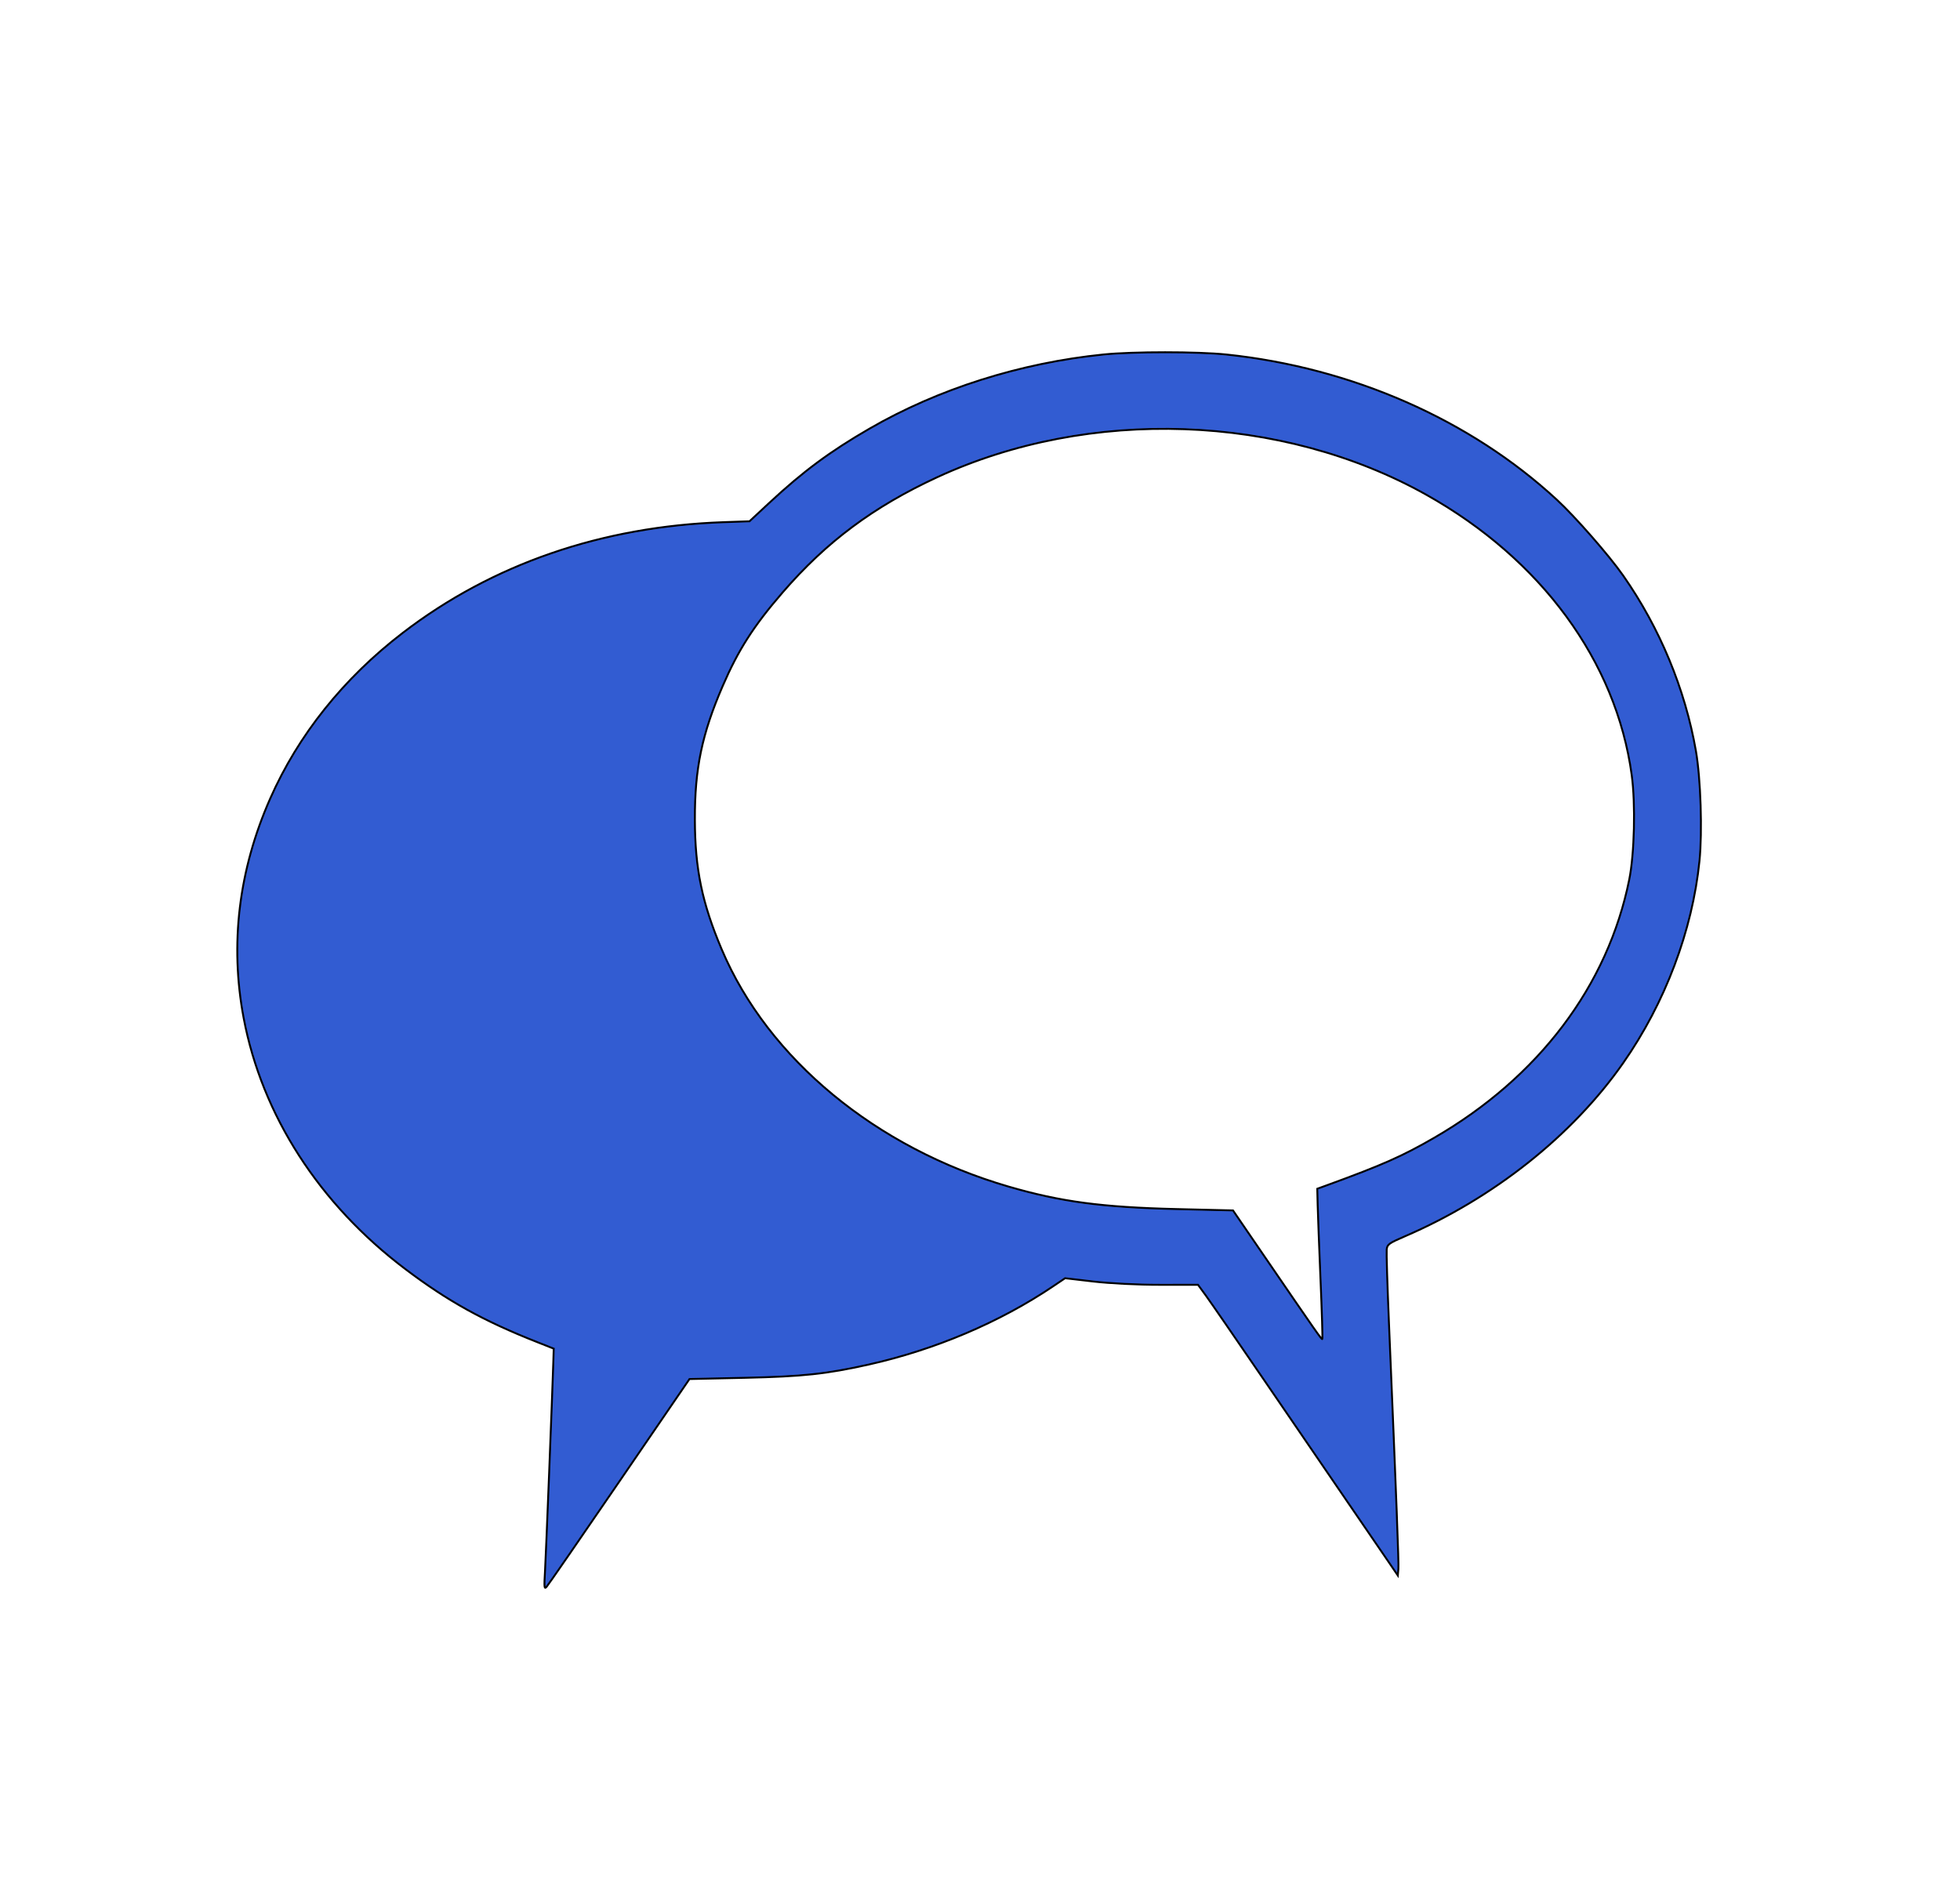 <?xml version="1.0" encoding="UTF-8" standalone="no"?>
<!-- Created with Inkscape (http://www.inkscape.org/) -->

<svg
   width="178.262mm"
   height="171.577mm"
   viewBox="0 0 178.262 171.577"
   version="1.1"
   id="svg4948"
   xml:space="preserve"
   inkscape:version="1.2.2 (732a01da63, 2022-12-09)"
   sodipodi:docname="talking-icon-dark.svg"
   xmlns:inkscape="http://www.inkscape.org/namespaces/inkscape"
   xmlns:sodipodi="http://sodipodi.sourceforge.net/DTD/sodipodi-0.dtd"
   xmlns="http://www.w3.org/2000/svg"
   xmlns:svg="http://www.w3.org/2000/svg"><sodipodi:namedview
     id="namedview4950"
     pagecolor="#000000"
     bordercolor="#000000"
     borderopacity="0.25"
     inkscape:showpageshadow="2"
     inkscape:pageopacity="0"
     inkscape:pagecheckerboard="0"
     inkscape:deskcolor="#d1d1d1"
     inkscape:document-units="mm"
     showgrid="false"
     inkscape:zoom="0.692921"
     inkscape:cx="331.20659"
     inkscape:cy="382.43898"
     inkscape:window-width="1366"
     inkscape:window-height="705"
     inkscape:window-x="1912"
     inkscape:window-y="296"
     inkscape:window-maximized="1"
     inkscape:current-layer="g18085"
     shape-rendering="crispEdges" /><defs
     id="defs4945"><filter
       style="color-interpolation-filters:sRGB"
       inkscape:label="Invert"
       id="filter1575"
       x="-0.011"
       y="-0.012"
       width="1.023"
       height="1.024"><feColorMatrix
         values="-1 0 0 0 1 0 -1 0 0 1 0 0 -1 0 1 -0.21 -0.72 -0.07 2 0 "
         result="color2"
         id="feColorMatrix1573" /></filter><filter
       style="color-interpolation-filters:sRGB"
       inkscape:label="Invert"
       id="filter4844"
       x="-0.023"
       y="-0.024"
       width="1.046"
       height="1.048"><feColorMatrix
         values="-1 0 0 0 1 0 -1 0 0 1 0 0 -1 0 1 -0.21 -0.72 -0.07 2 0 "
         result="color2"
         id="feColorMatrix4842" /></filter></defs><g
     inkscape:label="Layer 1"
     inkscape:groupmode="layer"
     id="layer1"
     transform="translate(-19.091,-67.791)"><g
       id="g18085"
       style="filter:url(#filter1575)"><g
         id="g851"
         style="filter:url(#filter4844)"><path
           id="path5018-2"
           style="fill:none;fill-opacity:0;stroke:#ffffff;stroke-width:8;stroke-dasharray:none;stroke-opacity:1"
           sodipodi:type="inkscape:offset"
           inkscape:radius="0"
           inkscape:original="M 114.48047 69.791016 A 80.868073 80.868073 0 0 0 33.611328 150.66016 A 80.868073 80.868073 0 0 0 114.48047 231.52734 A 80.868073 80.868073 0 0 0 195.34766 150.66016 A 80.868073 80.868073 0 0 0 114.48047 69.791016 z "
           d="M 114.48,69.791 A 80.868,80.868 0 0 0 33.611,150.66 80.868,80.868 0 0 0 114.48,231.527 80.868,80.868 0 0 0 195.348,150.66 80.868,80.868 0 0 0 114.48,69.791 Z"
           class="UnoptimicedTransforms" /><path
           style="fill:#325cd2;fill-opacity:1;stroke:#000000;stroke-width:0.172;stroke-opacity:1"
           d="m 68.663,210.655 c 0.088,-1.554 0.657,-15.885 0.753,-18.987 l 0.037,-1.198 -1.51,-0.597 c -4.891,-1.932 -8.117,-3.719 -11.983,-6.638 -7.832,-5.914 -13.039,-13.998 -14.708,-22.836 -1.269,-6.717 -0.452,-13.476 2.415,-19.971 2.558,-5.796 6.669,-10.936 12.053,-15.068 8.151,-6.257 18.108,-9.69 29.2,-10.07 l 2.336,-0.08 1.806,-1.68 c 3.075,-2.86 5.519,-4.671 9.112,-6.748 6.243,-3.61 13.706,-5.977 21.267,-6.744 2.705,-0.274 8.558,-0.273 11.193,0.002 11.408,1.193 22.187,5.932 30.062,13.218 1.685,1.559 4.733,5.045 6.022,6.886 3.334,4.764 5.639,10.322 6.617,15.956 0.438,2.524 0.594,7.326 0.325,9.998 -0.64,6.343 -3.13,12.939 -6.945,18.395 -4.607,6.59 -11.784,12.288 -19.851,15.76 -1.458,0.628 -1.604,0.734 -1.653,1.203 -0.029,0.283 0.06,3.215 0.2,6.515 0.699,16.541 0.908,22.004 0.863,22.543 l -0.05,0.59 -0.813,-1.193 c -0.447,-0.656 -2.178,-3.184 -3.846,-5.617 -1.668,-2.433 -5.073,-7.41 -7.567,-11.06 -2.494,-3.65 -4.852,-7.072 -5.241,-7.604 l -0.707,-0.968 -3.466,5.6e-4 c -2.04,3.6e-4 -4.525,-0.123 -6.043,-0.299 l -2.577,-0.3 -1.11,0.747 c -4.857,3.27 -10.728,5.76 -16.762,7.108 -3.84,0.858 -5.983,1.087 -11.263,1.204 l -5.027,0.111 -6.372,9.309 c -3.505,5.12 -6.483,9.433 -6.62,9.585 -0.223,0.249 -0.238,0.104 -0.148,-1.475 z m 70.529,-26.462 c -0.124,-2.935 -0.24,-5.996 -0.26,-6.802 l -0.035,-1.465 0.865,-0.315 c 5.039,-1.836 6.858,-2.64 9.741,-4.306 9.517,-5.497 15.82,-13.837 17.769,-23.511 0.472,-2.345 0.579,-6.88 0.224,-9.494 -1.406,-10.339 -8.229,-19.649 -18.694,-25.511 -13.151,-7.365 -30.627,-7.989 -44.472,-1.587 -5.8,2.682 -10.087,5.879 -14.072,10.495 -2.637,3.054 -4.013,5.204 -5.435,8.492 -1.892,4.373 -2.547,7.518 -2.533,12.166 0.013,4.486 0.652,7.573 2.442,11.798 4.219,9.956 14.027,18.068 26.092,21.577 4.739,1.379 8.487,1.88 15.273,2.044 l 5.137,0.124 2.535,3.704 c 5.131,7.498 5.528,8.065 5.588,7.996 0.034,-0.038 -0.04,-2.472 -0.164,-5.407 z"
           id="path4964" /><circle
           style="fill:#000000;fill-opacity:0;stroke:#ffffff;stroke-width:8;stroke-dasharray:none;stroke-opacity:1;paint-order:stroke markers fill"
           id="path5018"
           cx="101.959"
           cy="156.499"
           r="80.868" /><path
           style="fill:none;fill-opacity:0.843;stroke:#ffffff;stroke-width:8;stroke-dasharray:none;stroke-opacity:1;paint-order:markers stroke fill"
           id="path15148"
           sodipodi:type="arc"
           sodipodi:cx="114.46501"
           sodipodi:cy="150.64716"
           sodipodi:rx="80.889725"
           sodipodi:ry="80.889725"
           sodipodi:start="0.0057137016"
           sodipodi:end="1.8402768"
           sodipodi:open="true"
           sodipodi:arc-type="arc"
           d="m 195.353,151.109 a 80.89,80.89 0 0 1 -32.077,64.04 80.89,80.89 0 0 1 -70.347,13.468" /><path
           style="fill:#ffffff;fill-opacity:1;stroke:none;stroke-width:61.711;stroke-dasharray:none;stroke-opacity:1;paint-order:markers stroke fill"
           d="M 236.75,615.461 C 184.316,600.385 146.133,577.966 108.084,539.916 74.491,506.323 52.484,470.982 37.898,427.202 26.716,393.641 24.491,378.293 24.491,334.715 c 0,-42.495 2.085,-57.363 12.58,-89.694 5.476,-16.869 24.638,-58.474 26.208,-56.904 0.539,0.539 -2.243,10.551 -6.183,22.25 -12.372,36.739 -16.177,60.944 -16.177,102.918 0,29.958 0.848,40.966 4.595,59.652 21.622,107.834 93.605,196.111 192.531,236.114 10.513,4.251 20.951,8.492 23.196,9.424 9.036,3.753 -8.434,1.603 -24.491,-3.014 z"
           id="path11613"
           transform="matrix(0.265,0,0,0.265,19.091,67.791)" /><path
           style="fill:#ffffff;fill-opacity:1;stroke:none;stroke-width:61.711;stroke-dasharray:none;stroke-opacity:1;paint-order:markers stroke fill"
           d="m 611.282,456.452 c -0.01,-0.957 2.719,-9.912 6.065,-19.901 11.881,-35.462 15.052,-56.058 15.206,-98.775 0.159,-44.165 -2.881,-65.441 -14.406,-100.823 C 586.852,140.884 511.254,63.84 416.652,31.607 c -18.815,-6.411 -11.439,-6.473 13.625,-0.115 54.969,13.944 99.242,39.696 138.801,80.735 39.455,40.931 64.156,87.46 76.401,143.912 2.722,12.55 3.521,25.77 3.452,57.146 -0.081,36.839 -0.617,43.057 -5.5,63.774 -5.675,24.079 -18.354,58.151 -27.021,72.609 -2.81,4.688 -5.118,7.741 -5.128,6.784 z"
           id="path11615"
           transform="matrix(0.265,0,0,0.265,19.091,67.791)" /><path
           style="fill:#ffffff;fill-opacity:1;stroke:none;stroke-width:10.909;stroke-dasharray:none;stroke-opacity:1;paint-order:markers stroke fill"
           d="m 273.3,623.066 c -6.093,-0.882 -17.721,-2.944 -17.552,-3.113 0.075,-0.075 1.498,-0.009 3.162,0.146 4.504,0.419 5.968,0.013 3.555,-0.986 -0.602,-0.249 -1.029,-0.519 -0.949,-0.599 0.109,-0.109 15.544,4.338 17.737,5.11 0.832,0.293 -1.737,0.052 -5.953,-0.558 z"
           id="path11617"
           transform="matrix(0.265,0,0,0.265,19.091,67.791)" /><path
           style="fill:#ffffff;fill-opacity:1;stroke:none;stroke-width:8;stroke-dasharray:none;stroke-opacity:1;paint-order:markers stroke fill"
           d="m 94.695,233.413 c -1.568,0.047 -3.122,-0.248 -4.678,-0.382 -1.368,-0.117 -2.761,-0.046 -4.105,-0.382 -0.654,-0.164 -1.272,-0.456 -1.909,-0.668 -0.124,-0.042 -0.264,-0.037 -0.382,-0.096 -0.245,-0.122 -0.428,-0.346 -0.668,-0.477 -0.4,-0.218 -0.843,-0.351 -1.241,-0.573 -0.139,-0.077 -0.255,-0.191 -0.382,-0.286 -0.223,-0.127 -0.442,-0.261 -0.668,-0.382 -0.73,-0.389 -1.459,-0.777 -2.196,-1.146 -0.509,-0.255 -0.072,0.111 -0.668,-0.286 -0.17,-0.113 -0.295,-0.291 -0.477,-0.382 -0.423,-0.212 -0.904,-0.285 -1.336,-0.477 -0.383,-0.17 -0.681,-0.504 -1.05,-0.668 -0.148,-0.066 -0.327,-0.035 -0.477,-0.096 -0.172,-0.069 -0.311,-0.203 -0.477,-0.286 -0.635,-0.317 -1.281,-0.616 -1.909,-0.955 -0.327,-0.176 -0.623,-0.407 -0.955,-0.573 -0.153,-0.077 -0.33,-0.103 -0.477,-0.191 -0.805,-0.483 -0.136,-0.29 -0.955,-0.668 -0.247,-0.114 -0.517,-0.172 -0.764,-0.286 -0.531,-0.245 -0.97,-0.656 -1.527,-0.859 -0.984,-0.358 0.031,0.206 -0.955,-0.286 -0.933,-0.466 -0.398,-0.345 -1.432,-0.668 -0.25,-0.078 -0.518,-0.099 -0.764,-0.191 -0.266,-0.1 -0.506,-0.261 -0.764,-0.382 -0.466,-0.217 -0.966,-0.355 -1.432,-0.573 -0.792,-0.369 -1.487,-0.936 -2.196,-1.432 -0.468,-0.327 -0.991,-0.587 -1.432,-0.955 -0.104,-0.086 -0.174,-0.211 -0.286,-0.286 -0.143,-0.095 -0.33,-0.103 -0.477,-0.191 -0.131,-0.079 -0.346,-0.303 -0.477,-0.382 -0.258,-0.155 -0.601,-0.227 -0.859,-0.382 -0.077,-0.046 -0.11,-0.151 -0.191,-0.191 -0.819,-0.409 0.093,0.309 -0.859,-0.286 -0.114,-0.072 -0.172,-0.215 -0.286,-0.286 -0.314,-0.196 -0.734,-0.288 -1.05,-0.477 -0.077,-0.046 -0.119,-0.137 -0.191,-0.191 -0.167,-0.125 -0.285,-0.095 -0.477,-0.191 -0.113,-0.056 -0.181,-0.216 -0.286,-0.286 -0.095,-0.064 -0.178,-0.155 -0.286,-0.191 -0.147,-0.049 -0.263,0.083 -0.382,-0.096 -0.035,-0.053 0.035,-0.138 0,-0.191 -0.079,-0.118 -0.281,-0.09 -0.382,-0.191 -0.05,-0.05 -0.064,-0.127 -0.095,-0.191 -0.064,-0.096 -0.11,-0.205 -0.191,-0.286 -1.248,-0.936 0.265,0.265 -0.573,-0.573 -0.267,-0.267 -0.624,-0.45 -0.859,-0.764 -0.128,-0.17 -0.233,-0.424 -0.382,-0.573 -0.219,-0.219 -0.191,0.025 -0.191,-0.191"
           id="path11684" /><path
           style="fill:none;fill-opacity:1;stroke:#ffffff;stroke-width:8;stroke-dasharray:none;stroke-opacity:1;paint-order:markers stroke fill"
           d="m 84.767,231.981 c -2.998,-1.25 -6.01,-2.155 -8.782,-3.818 -0.309,-0.185 -0.422,-0.65 -0.764,-0.764 -0.241,-0.081 -0.552,0.141 -0.764,0 -0.237,-0.158 -0.145,-0.606 -0.382,-0.764 -0.947,-0.631 -2.079,-0.942 -3.055,-1.527 -1.909,-1.146 0,-0.382 -1.146,-1.146 -2.013,-1.342 0.739,0.678 -1.909,-0.382 -0.477,-0.191 -0.716,-0.859 -1.146,-1.146 -0.71,-0.473 -3.037,-1.128 -3.437,-1.527 -0.79,-0.79 1.207,0.031 -0.382,-0.764 -0.768,-0.384 -2.351,-1.058 -3.055,-1.527 -1.205,-0.803 -1.247,-2.197 -2.673,-2.673 -0.362,-0.121 -0.791,0.142 -1.146,0 -1.144,-0.458 -0.461,-0.843 -1.146,-1.527 -0.09,-0.09 -0.255,0 -0.382,0 -0.255,-0.255 -0.529,-0.49 -0.764,-0.764 -0.53,-0.619 -0.951,-1.333 -1.527,-1.909 -0.325,-0.325 -0.87,-0.397 -1.146,-0.764 -0.153,-0.204 0.114,-0.536 0,-0.764 -0.687,-1.373 -0.662,-0.28 -1.527,-1.146 -0.201,-0.201 -0.145,-0.606 -0.382,-0.764 -0.212,-0.141 -0.552,0.141 -0.764,0 -0.402,-0.268 -1.297,-1.832 -1.909,-2.291 -0.646,-0.485 -2.243,-1.647 -2.673,-2.291 -0.766,-1.149 -1.288,-2.433 -2.291,-3.437 -0.612,-0.612 -1.457,-0.623 -1.909,-1.527 -0.114,-0.228 0.114,-0.536 0,-0.764 -0.305,-0.611 -1.222,-0.916 -1.527,-1.527 -0.319,-0.639 -0.674,-0.819 -1.146,-1.527 -0.071,-0.106 0,-0.255 0,-0.382 -0.127,-0.255 -0.181,-0.562 -0.382,-0.764 -0.201,-0.201 -0.606,-0.145 -0.764,-0.382 -0.141,-0.212 0.081,-0.522 0,-0.764 -0.301,-0.903 -1.865,-1.439 -2.291,-2.291 -0.114,-0.228 0.141,-0.552 0,-0.764 -0.158,-0.237 -0.562,-0.181 -0.764,-0.382 -0.195,-0.195 -4.179,-6.787 -4.2,-6.873 -0.231,-0.926 -0.519,-1.694 -0.764,-2.673 -0.167,-0.667 0.11,-1.632 0,-2.291 0.133,-0.777 -0.629,-1.237 -0.764,-1.909 -0.283,-1.416 -0.481,-2.784 -0.764,-4.2 -0.137,-0.684 -1.089,-2.392 -1.146,-2.673 -0.1,-0.499 0.1,-1.028 0,-1.527 -0.035,-0.177 -0.325,-0.211 -0.382,-0.382 -0.289,-0.868 -0.004,-0.771 -0.382,-1.527 -0.071,-0.143 -0.579,-10.101 -0.382,-10.691 0.057,-0.171 0.338,-0.207 0.382,-0.382 0.123,-0.494 -0.123,-1.033 0,-1.527 0.299,-1.197 0.758,-2.274 1.146,-3.437 0.161,-0.483 -0.1,-1.028 0,-1.527 0.131,-0.656 0.588,-1.001 0.764,-1.527 0.161,-0.483 -0.123,-1.033 0,-1.527 0.284,-1.135 0.565,-2.244 0.764,-3.437 0.11,-0.658 -0.211,-2.041 0,-2.673 0.04,-0.121 0.325,0.114 0.382,0 0.35,-0.7 -0.193,-1.901 0,-2.673 0.237,-0.947 0.945,-1.672 1.146,-2.673 0.291,-1.456 -0.541,-0.064 0.382,-1.909 0.284,-0.569 0.943,-1.302 1.146,-1.909 0.551,-1.653 -0.73,0.14 0.382,-1.527 0.2,-0.3 0.65,-0.422 0.764,-0.764 0.081,-0.241 -0.114,-0.536 0,-0.764 0.595,-1.19 2.074,-1.858 2.673,-3.055 0.205,-0.41 0.558,-0.735 0.764,-1.146 0.114,-0.228 -0.114,-0.536 0,-0.764 0.057,-0.114 0.292,0.09 0.382,0 0.48,-0.48 0.109,-1.363 0.382,-1.909 0.057,-0.114 0.292,0.09 0.382,0 0.069,-0.069 0.7,-1.336 0.764,-1.527 0.211,-0.633 0.273,-2.182 0.764,-2.673 0.09,-0.09 0.268,0.057 0.382,0 0.37,-0.185 1.146,-1.784 1.146,-2.291"
           id="path12005" /><path
           style="fill:none;fill-opacity:1;stroke:#ffffff;stroke-width:8;stroke-dasharray:none;stroke-opacity:1;paint-order:markers stroke fill"
           d="m 179.081,194.179 c 2.186,-6.559 0.603,-2.709 3.818,-8.782 1.718,-3.245 1.105,-1.466 2.673,-3.818 0.647,-0.971 0.782,-1.966 1.146,-3.055 0.345,-1.036 1.208,-2.097 1.527,-3.055 0.241,-0.343 -0.121,-0.783 0,-1.146 0.372,-1.117 0.562,-2.228 0.764,-3.437 0.239,-1.433 0,-3.12 0,-4.582 0,-3.564 0,-7.128 0,-10.691 0,-0.979 -0.234,-2.12 0,-3.055 0.434,-1.735 0.321,-3.192 0.764,-4.964 0.269,-1.077 -0.218,-2.347 0,-3.437 0.035,-0.177 0.325,-0.211 0.382,-0.382 0.324,-0.973 0.229,-3.664 0,-4.582 -0.262,-1.05 -0.511,-2.046 -0.764,-3.055 0.23,-0.691 -0.619,-0.71 -0.764,-1.146 -0.081,-0.241 0.05,-0.514 0,-0.764 -0.132,-0.661 -1.092,-2.783 -1.527,-3.437 -0.256,-0.384 -1.78,-2.666 -1.909,-3.055 -0.317,-0.951 -0.519,-2.075 -0.764,-3.055 -0.202,-0.809 -0.943,-1.482 -1.146,-2.291 -0.188,-0.753 0.344,-1.986 0,-2.673 -0.361,-0.721 -0.489,-1.466 -0.764,-2.291 -0.119,-0.358 -2.098,-4.325 -2.291,-4.582 -0.216,-0.288 -0.603,-0.442 -0.764,-0.764 -0.114,-0.228 0.095,-0.527 0,-0.764 -0.178,-0.444 -1.219,-2.592 -1.527,-3.055 -0.294,-0.441 -0.852,-0.705 -1.146,-1.146 -0.938,-0.136 -0.159,-0.811 -0.382,-1.146 -0.2,-0.3 -0.578,-0.455 -0.764,-0.764 -0.702,-1.17 -1.289,-2.816 -2.291,-3.818 -0.816,-0.816 -0.79,-0.395 -1.527,-0.764 -0.114,-0.057 0.057,-0.268 0,-0.382 -0.312,-0.624 -0.98,-1.471 -1.527,-1.909 -0.689,-0.551 -1.597,-1.181 -2.291,-1.527 -0.585,-0.292 -0.299,-0.68 -0.764,-1.146 -0.782,-0.782 -2.248,-1.103 -3.055,-1.909 -0.09,-0.09 0.09,-0.292 0,-0.382 -0.402,-0.402 -1.072,-0.422 -1.527,-0.764 -0.694,-0.52 -1.811,-1.571 -2.291,-2.291 -0.769,-1.154 2.266,0.875 -0.764,-1.146 -0.335,-0.223 -0.811,-0.159 -1.146,-0.382 -0.877,-0.585 0.164,-0.218 -0.764,-1.146 -0.201,-0.201 -0.562,-0.181 -0.764,-0.382 -0.433,-0.433 -0.513,-1.211 -1.146,-1.527 -0.114,-0.057 -0.292,0.09 -0.382,0 -0.09,-0.09 0.09,-0.292 0,-0.382 -0.09,-0.09 -0.268,0.057 -0.382,0 -0.41,-0.205 -0.787,-0.477 -1.146,-0.764 -0.698,-0.559 -1.211,-1.35 -1.909,-1.909 -0.756,-0.605 -1.99,-0.462 -2.673,-1.146 -0.09,-0.09 0.114,-0.325 0,-0.382 -0.342,-0.171 -0.828,0.212 -1.146,0 -0.3,-0.2 -0.455,-0.578 -0.764,-0.764 -1.031,-0.619 -2.676,-1.147 -3.818,-1.527 -0.255,-0.085 -2.305,-0.519 -2.673,-0.764 -0.106,-0.071 0.114,-0.325 0,-0.382 -0.787,-0.393 -3.334,-0.28 -3.818,-0.764 -0.09,-0.09 0.121,-0.342 0,-0.382 -0.362,-0.121 -0.771,0.075 -1.146,0 -0.395,-0.079 -0.861,-0.097 -1.146,-0.382 -0.09,-0.09 0.114,-0.325 0,-0.382 -0.352,-0.176 -2.781,-0.6 -3.437,-0.764 -1.17,-0.293 -2.676,0.381 -3.818,0 -1.841,-0.614 -3.069,-0.764 -4.964,-0.764"
           id="path12070" /></g></g></g></svg>
